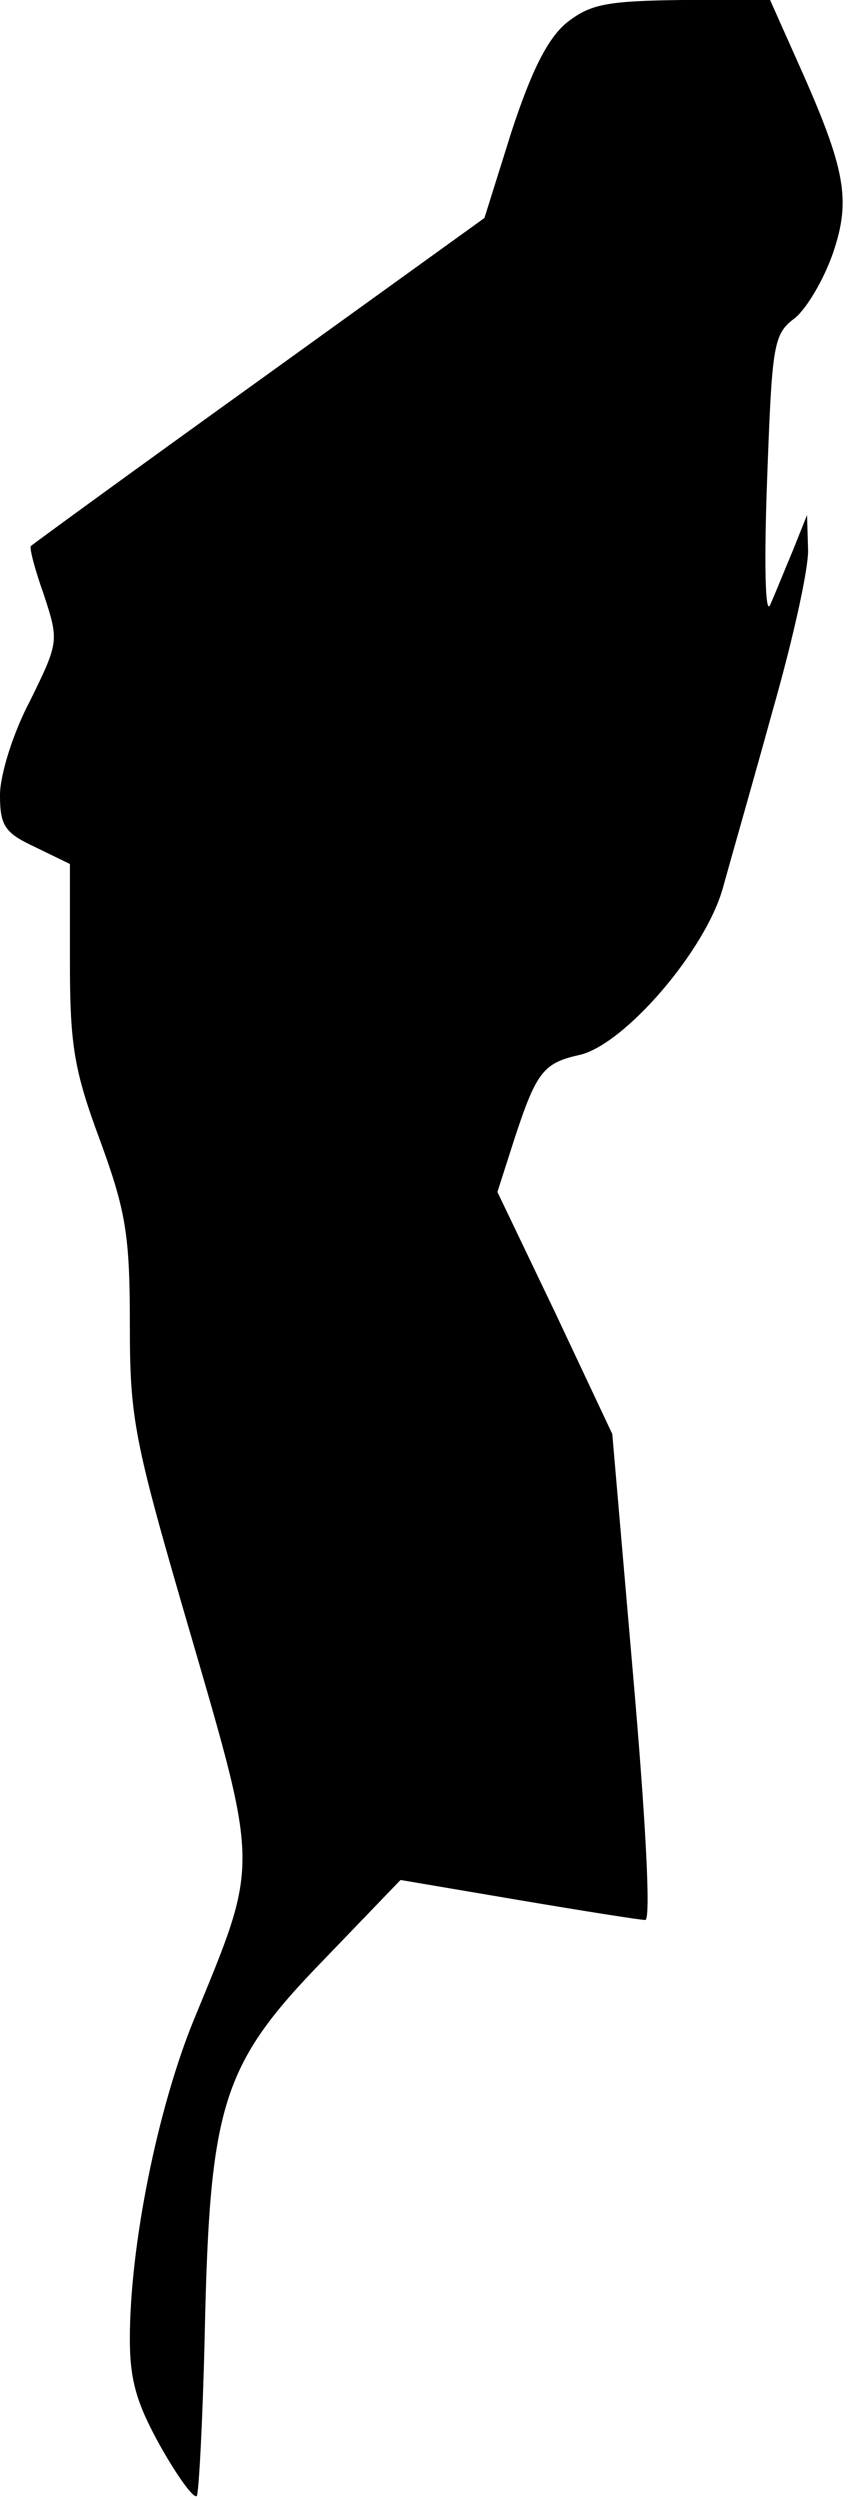 <?xml version="1.0" standalone="no"?>
<!DOCTYPE svg PUBLIC "-//W3C//DTD SVG 20010904//EN"
 "http://www.w3.org/TR/2001/REC-SVG-20010904/DTD/svg10.dtd">
<svg version="1.0" xmlns="http://www.w3.org/2000/svg"
 width="85pt" height="250pt" viewBox="0 0 85 250"
 preserveAspectRatio="xMidYMid meet">
<g transform="translate(0,250) scale(0.1,-0.1)"
fill="#000000" stroke="none">
<path fill="#000000" stroke="none" d="M567 2477 c-19 -16 -35 -48 -55 -109
l-27 -86 -225 -162 c-124 -89 -227 -164 -229 -166 -2 -1 4 -24 13 -49 15 -46
15 -47 -14 -106 -17 -32 -30 -74 -30 -94 0 -31 5 -38 35 -52 l35 -17 0 -97 c0
-84 4 -109 30 -179 26 -71 30 -95 30 -184 0 -96 4 -116 61 -311 69 -237 68
-227 3 -385 -36 -88 -64 -225 -64 -319 0 -42 7 -65 31 -108 17 -30 33 -52 36
-49 2 2 6 75 8 163 5 228 17 268 118 372 l78 81 118 -20 c65 -11 122 -20 127
-20 6 0 0 105 -12 243 l-21 243 -57 121 -58 121 17 53 c22 67 29 76 65 84 45
10 127 105 144 168 8 29 31 109 50 178 20 70 36 142 35 160 l-1 34 -14 -35
c-8 -19 -18 -44 -23 -55 -5 -11 -6 44 -3 125 5 135 6 146 28 162 12 10 29 39
38 65 18 53 13 83 -34 188 l-29 65 -88 0 c-76 -1 -92 -4 -116 -23z"/>
</g>
</svg>
